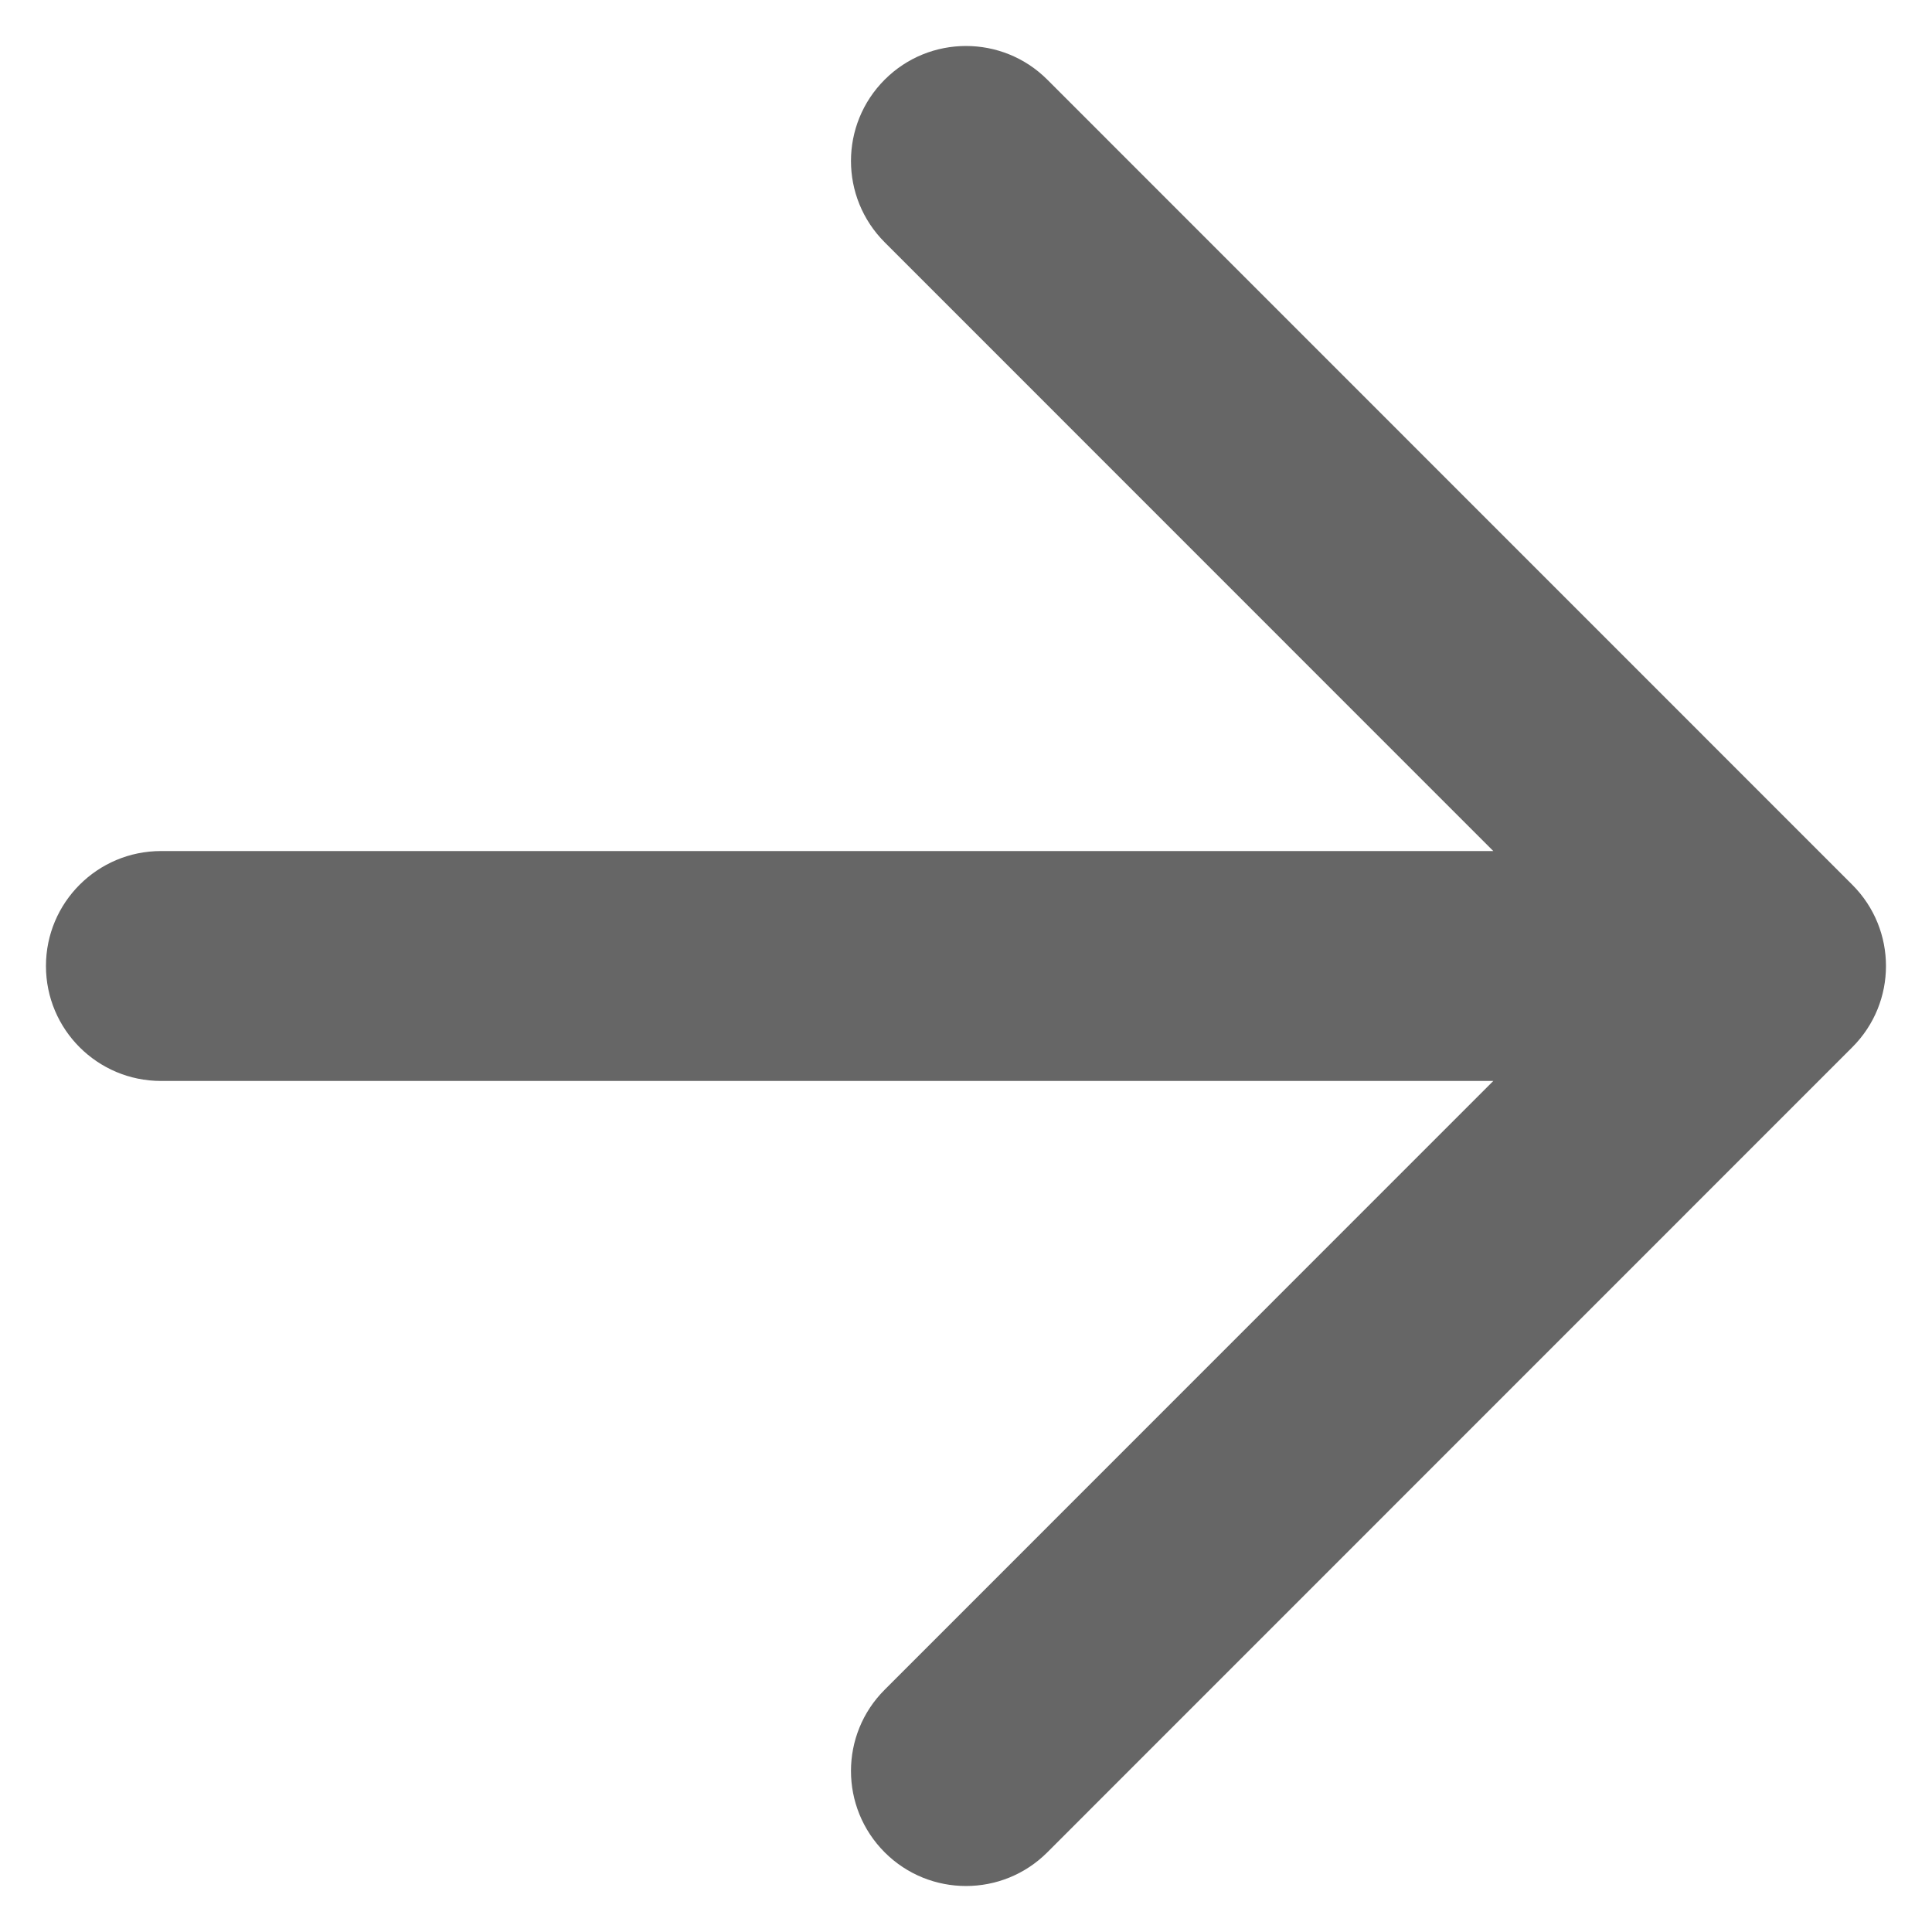 <svg width="14" height="14" viewBox="0 0 14 14" fill="none" xmlns="http://www.w3.org/2000/svg">
<path fill-rule="evenodd" clip-rule="evenodd" d="M7.589 0.577C7.264 0.252 6.736 0.252 6.411 0.577C6.085 0.903 6.085 1.43 6.411 1.756L10.821 6.167H1.167C0.706 6.167 0.333 6.54 0.333 7C0.333 7.46 0.706 7.833 1.167 7.833H10.821L6.411 12.244C6.085 12.569 6.085 13.097 6.411 13.423C6.736 13.748 7.264 13.748 7.589 13.423L13.422 7.589C13.748 7.264 13.748 6.736 13.422 6.411L7.589 0.577Z" fill="#666666"/>
</svg>
